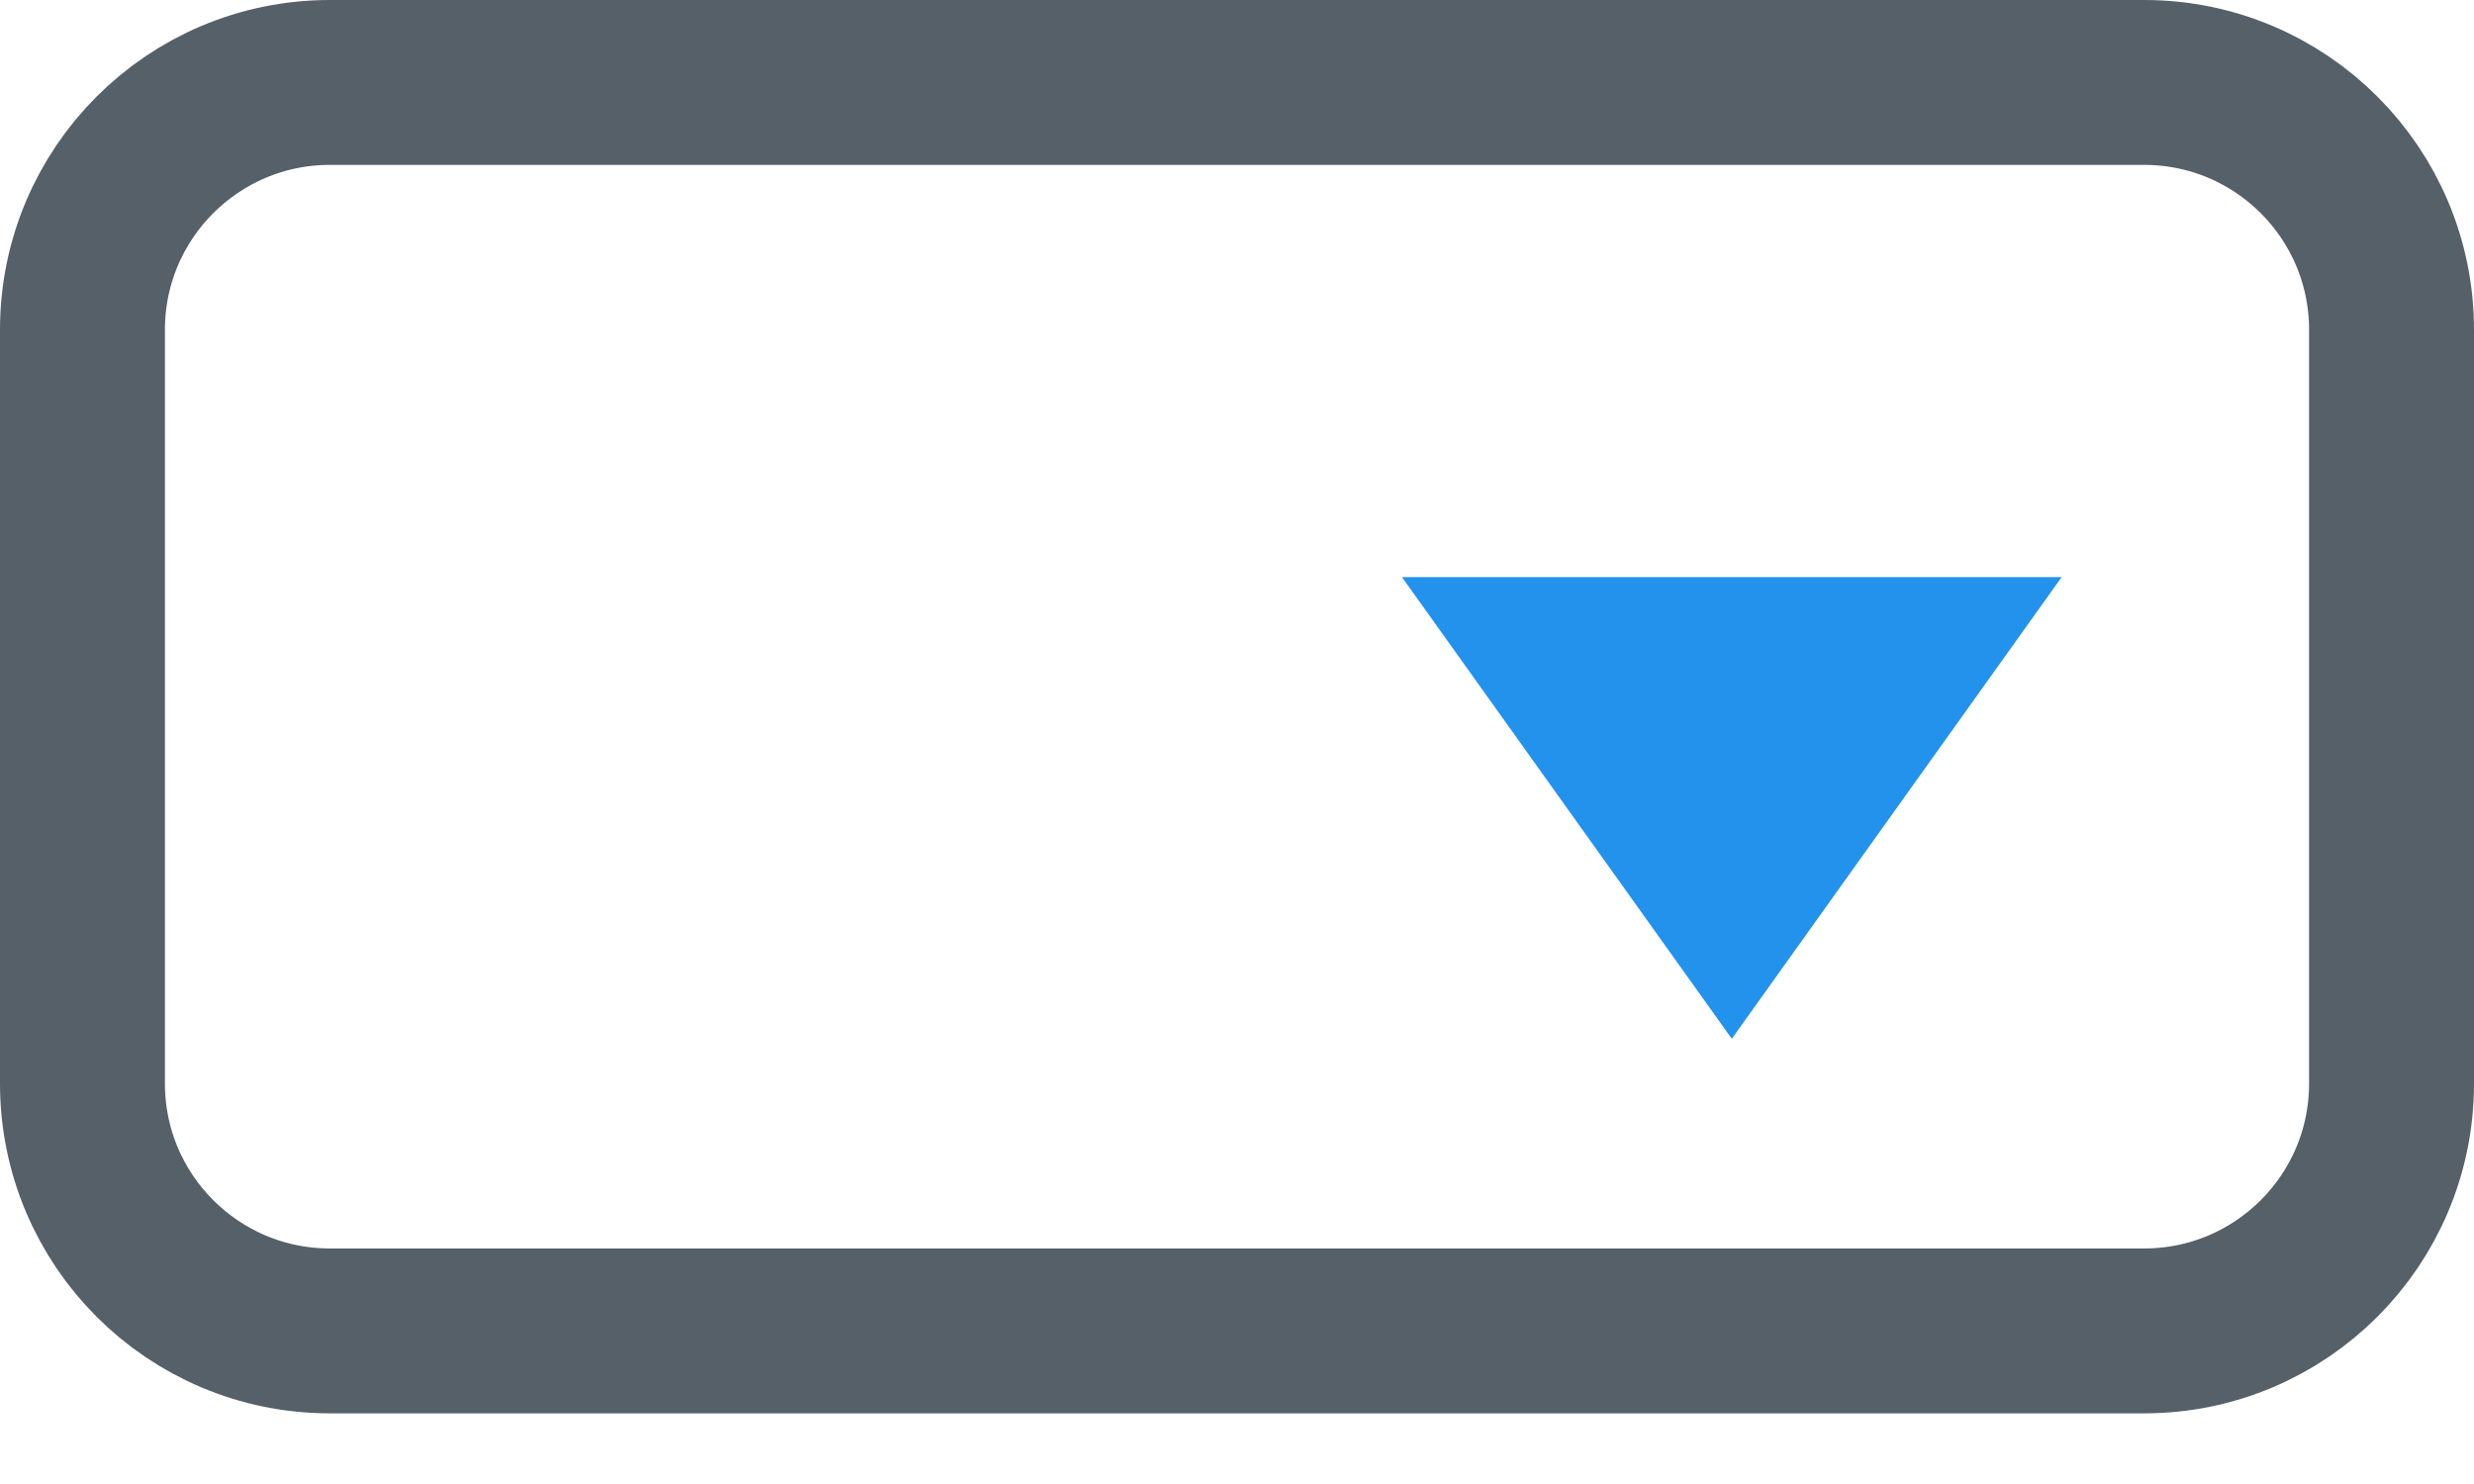 <?xml version="1.0" encoding="UTF-8"?>
<svg width="30px" height="18px" viewBox="0 0 30 18" version="1.1" xmlns="http://www.w3.org/2000/svg" xmlns:xlink="http://www.w3.org/1999/xlink">
    <!-- Generator: Sketch 46.2 (44496) - http://www.bohemiancoding.com/sketch -->
    <title>Group 30</title>
    <desc>Created with Sketch.</desc>
    <defs></defs>
    <g id="Page-1" stroke="none" stroke-width="1" fill="none" fill-rule="evenodd">
        <g id="Desktop-Copy-10" transform="translate(-244, -268)">
            <g id="Group-30" transform="translate(244, 268)">
                <path d="M4,1 C2.343,1 1,2.343 1,4 L1,13.143 C1,14.8 2.343,16.143 4,16.143 L26,16.143 C27.657,16.143 29,14.8 29,13.143 L29,4 C29,2.343 27.657,1 26,1 L4,1 Z" id="Rectangle-5" stroke="#556068" stroke-width="2"></path>
                <g id="Group-14" transform="translate(17, 7)" fill="#2392ED">
                    <polygon id="Triangle-3" transform="translate(4, 2.8) rotate(180) translate(-4, -2.8) " points="4 0 8 5.6 0 5.6"></polygon>
                </g>
            </g>
        </g>
    </g>
</svg>